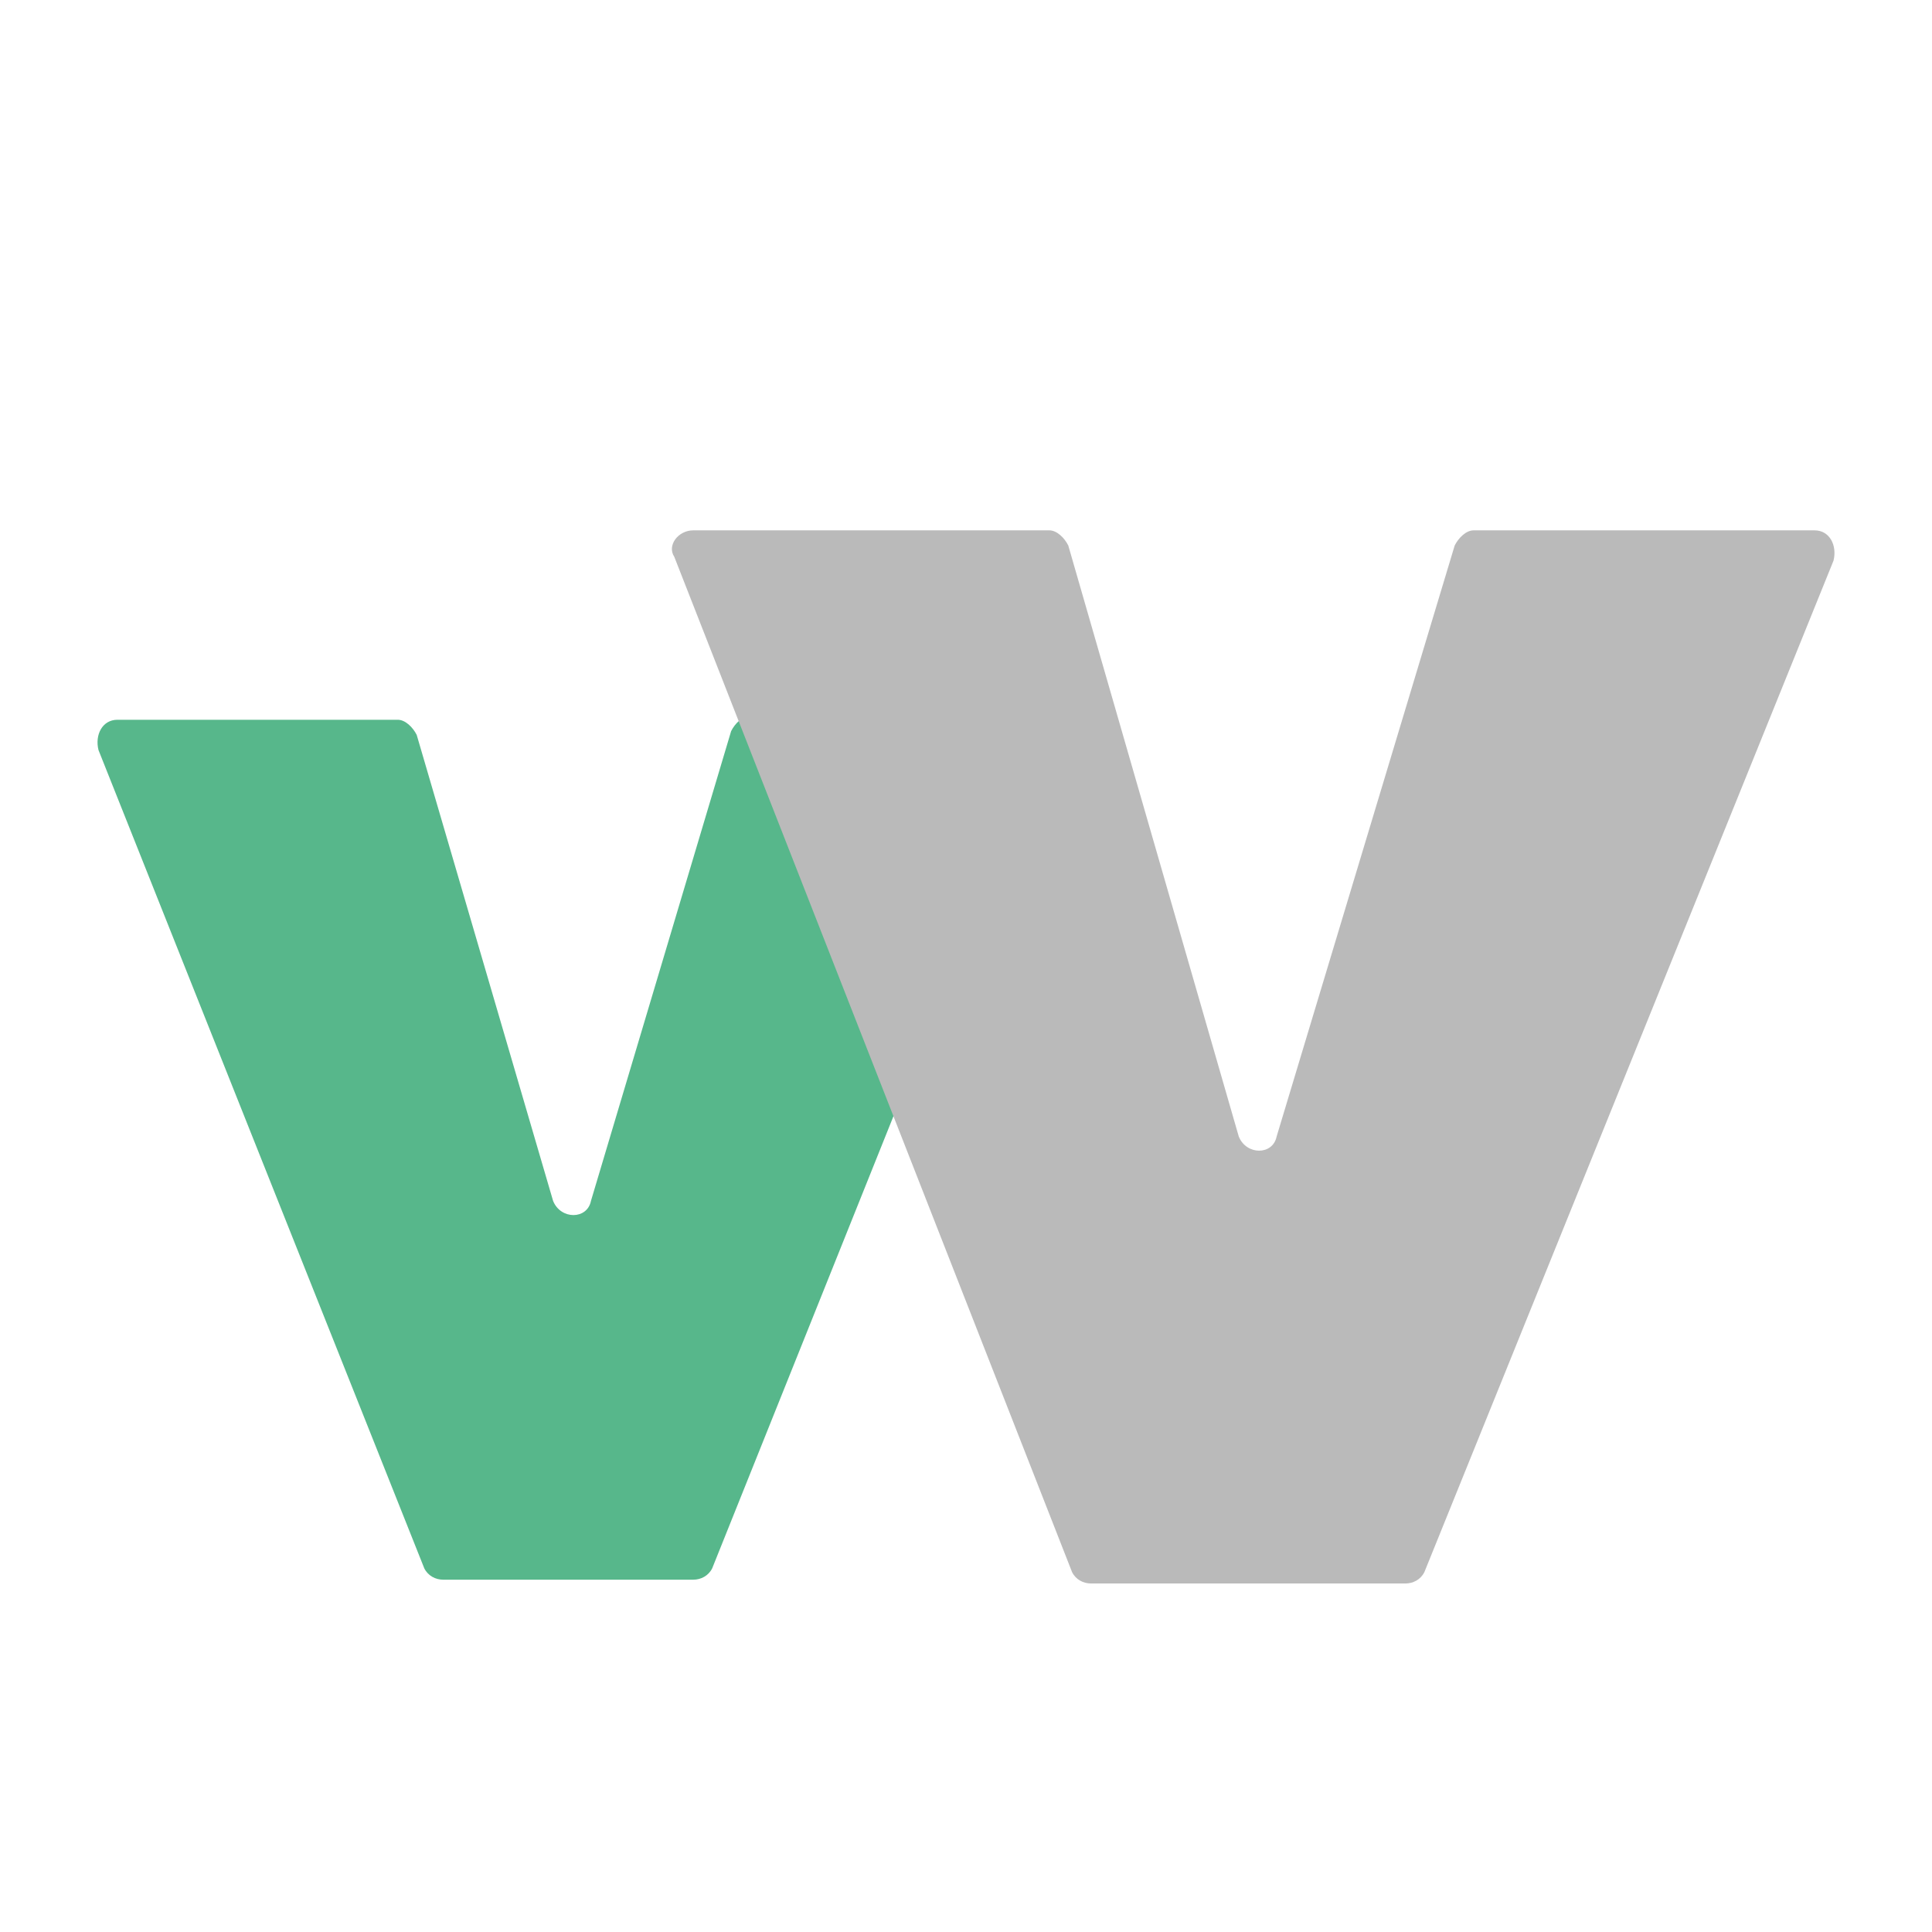 <?xml version="1.0" encoding="utf-8"?>
<!-- Generator: Adobe Illustrator 18.0.0, SVG Export Plug-In . SVG Version: 6.00 Build 0)  -->
<!DOCTYPE svg PUBLIC "-//W3C//DTD SVG 1.1//EN" "http://www.w3.org/Graphics/SVG/1.1/DTD/svg11.dtd">
<svg version="1.1" id="Layer_1" xmlns="http://www.w3.org/2000/svg" xmlns:xlink="http://www.w3.org/1999/xlink" x="0px" y="0px"
	 viewBox="0 0 51 51" enable-background="new 0 0 51 51" xml:space="preserve">
<g>
	<path fill="#57B78B" d="M3.1,19h7.4c0.2,0,0.4,0.2,0.5,0.4l3.6,12.3c0.2,0.5,0.9,0.5,1,0l3.7-12.4c0.1-0.2,0.3-0.4,0.5-0.4h7.2
		c0.4,0,0.6,0.4,0.5,0.8l-8.7,21.7c-0.1,0.2-0.3,0.3-0.5,0.3h-6.6c-0.2,0-0.4-0.1-0.5-0.3L2.6,19.8C2.5,19.4,2.7,19,3.1,19z"/>
</g>
<g>
	<path fill="#BABABA" d="M18.3,14h9.4c0.2,0,0.4,0.2,0.5,0.4l4.5,15.6c0.2,0.5,0.9,0.5,1,0l4.7-15.6c0.1-0.2,0.3-0.4,0.5-0.4h9
		c0.4,0,0.6,0.4,0.5,0.8L37.6,41.5c-0.1,0.2-0.3,0.3-0.5,0.3h-8.3c-0.2,0-0.4-0.1-0.5-0.3L17.8,14.7C17.6,14.4,17.9,14,18.3,14z"/>
</g>
</svg>
